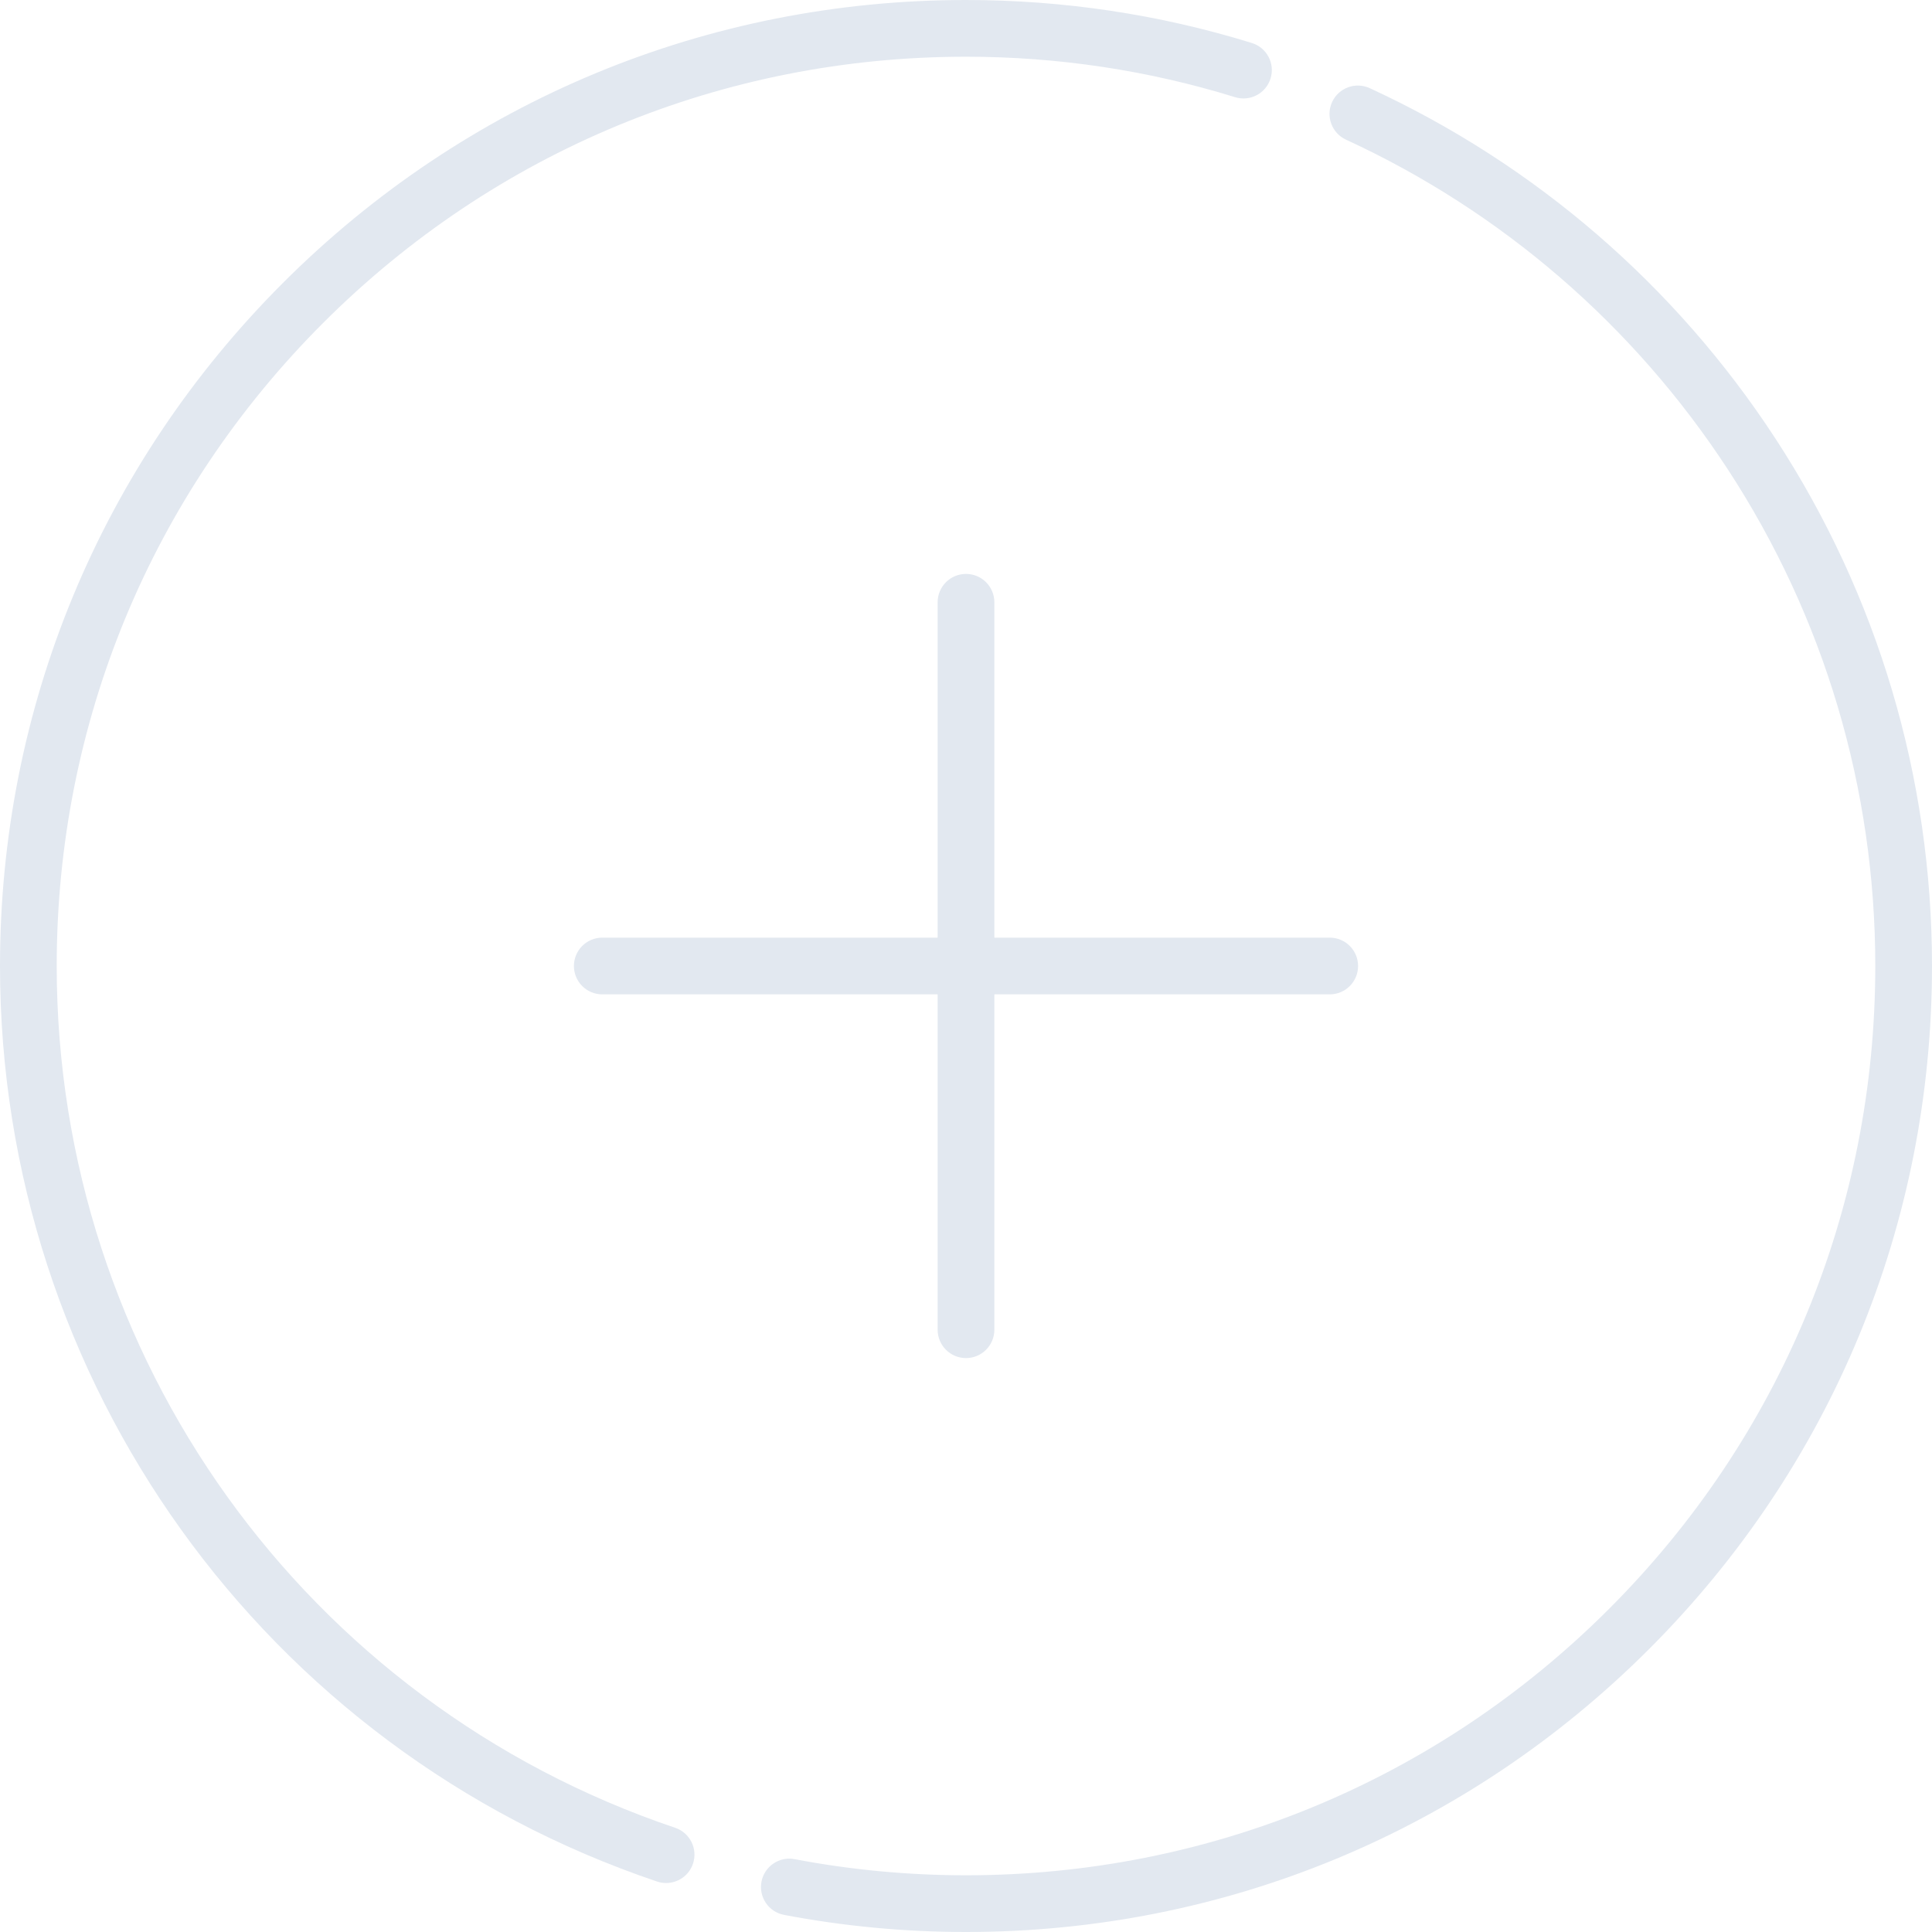 <?xml version="1.0"?>
<svg xmlns="http://www.w3.org/2000/svg" xmlns:xlink="http://www.w3.org/1999/xlink" xmlns:svgjs="http://svgjs.com/svgjs" version="1.1" width="512" height="512" x="0" y="0" viewBox="0 0 512 512" style="enable-background:new 0 0 512 512" xml:space="preserve" class=""><g>
<g xmlns="http://www.w3.org/2000/svg">
	<g>
		<path d="M331.753,11.396C307.311,3.834,281.824,0,256,0C187.62,0,123.333,26.629,74.981,74.98C26.629,123.333,0,187.62,0,256    c0,109.987,69.975,207.491,174.122,242.624c0.797,0.269,1.606,0.396,2.403,0.396c3.136,0,6.062-1.978,7.119-5.114    c1.328-3.933-0.785-8.196-4.717-9.523C80.894,451.313,15.029,359.533,15.029,256c0-64.365,25.066-124.879,70.579-170.392    S191.635,15.03,256,15.03c24.317,0,48.309,3.608,71.311,10.724c3.969,1.229,8.174-0.993,9.4-4.958    C337.938,16.831,335.718,12.622,331.753,11.396z" fill="#e2e8f0" data-original="#000000" style="" class=""/>
	</g>
</g>
<g xmlns="http://www.w3.org/2000/svg">
	<g>
		<path d="M470.473,116.171c-26.468-40.518-63.635-72.61-107.483-92.808c-3.77-1.738-8.233-0.088-9.969,3.682    c-1.736,3.77-0.088,8.233,3.682,9.969c41.277,19.014,76.268,49.228,101.188,87.377c25.567,39.137,39.08,84.647,39.08,131.61    c0,64.365-25.065,124.878-70.579,170.392C380.879,471.905,320.365,496.97,256,496.97c-15.271,0-30.55-1.437-45.412-4.271    c-4.075-0.783-8.012,1.896-8.789,5.974c-0.777,4.077,1.897,8.013,5.974,8.79C223.561,510.473,239.787,512,256,512    c68.38,0,132.667-26.628,181.02-74.98C485.371,388.667,512,324.38,512,256C512,206.111,497.64,157.759,470.473,116.171z" fill="#e2e8f0" data-original="#000000" style="" class=""/>
	</g>
</g>
<g xmlns="http://www.w3.org/2000/svg">
	<g>
		<path d="M352.391,248.485h-88.876v-88.876c0-4.15-3.364-7.515-7.515-7.515c-4.15,0-7.515,3.364-7.515,7.515v88.876H159.61    c-4.15,0-7.515,3.364-7.515,7.515c0,4.15,3.364,7.515,7.515,7.515h88.876v88.875c-0.001,4.151,3.364,7.515,7.514,7.515    c4.15,0,7.515-3.364,7.515-7.515v-88.875h88.876c4.15,0,7.515-3.365,7.515-7.515C359.906,251.85,356.542,248.485,352.391,248.485z    " fill="#e2e8f0" data-original="#000000" style="" class=""/>
	</g>
</g>
<g xmlns="http://www.w3.org/2000/svg">
</g>
<g xmlns="http://www.w3.org/2000/svg">
</g>
<g xmlns="http://www.w3.org/2000/svg">
</g>
<g xmlns="http://www.w3.org/2000/svg">
</g>
<g xmlns="http://www.w3.org/2000/svg">
</g>
<g xmlns="http://www.w3.org/2000/svg">
</g>
<g xmlns="http://www.w3.org/2000/svg">
</g>
<g xmlns="http://www.w3.org/2000/svg">
</g>
<g xmlns="http://www.w3.org/2000/svg">
</g>
<g xmlns="http://www.w3.org/2000/svg">
</g>
<g xmlns="http://www.w3.org/2000/svg">
</g>
<g xmlns="http://www.w3.org/2000/svg">
</g>
<g xmlns="http://www.w3.org/2000/svg">
</g>
<g xmlns="http://www.w3.org/2000/svg">
</g>
<g xmlns="http://www.w3.org/2000/svg">
</g>
</g></svg>
